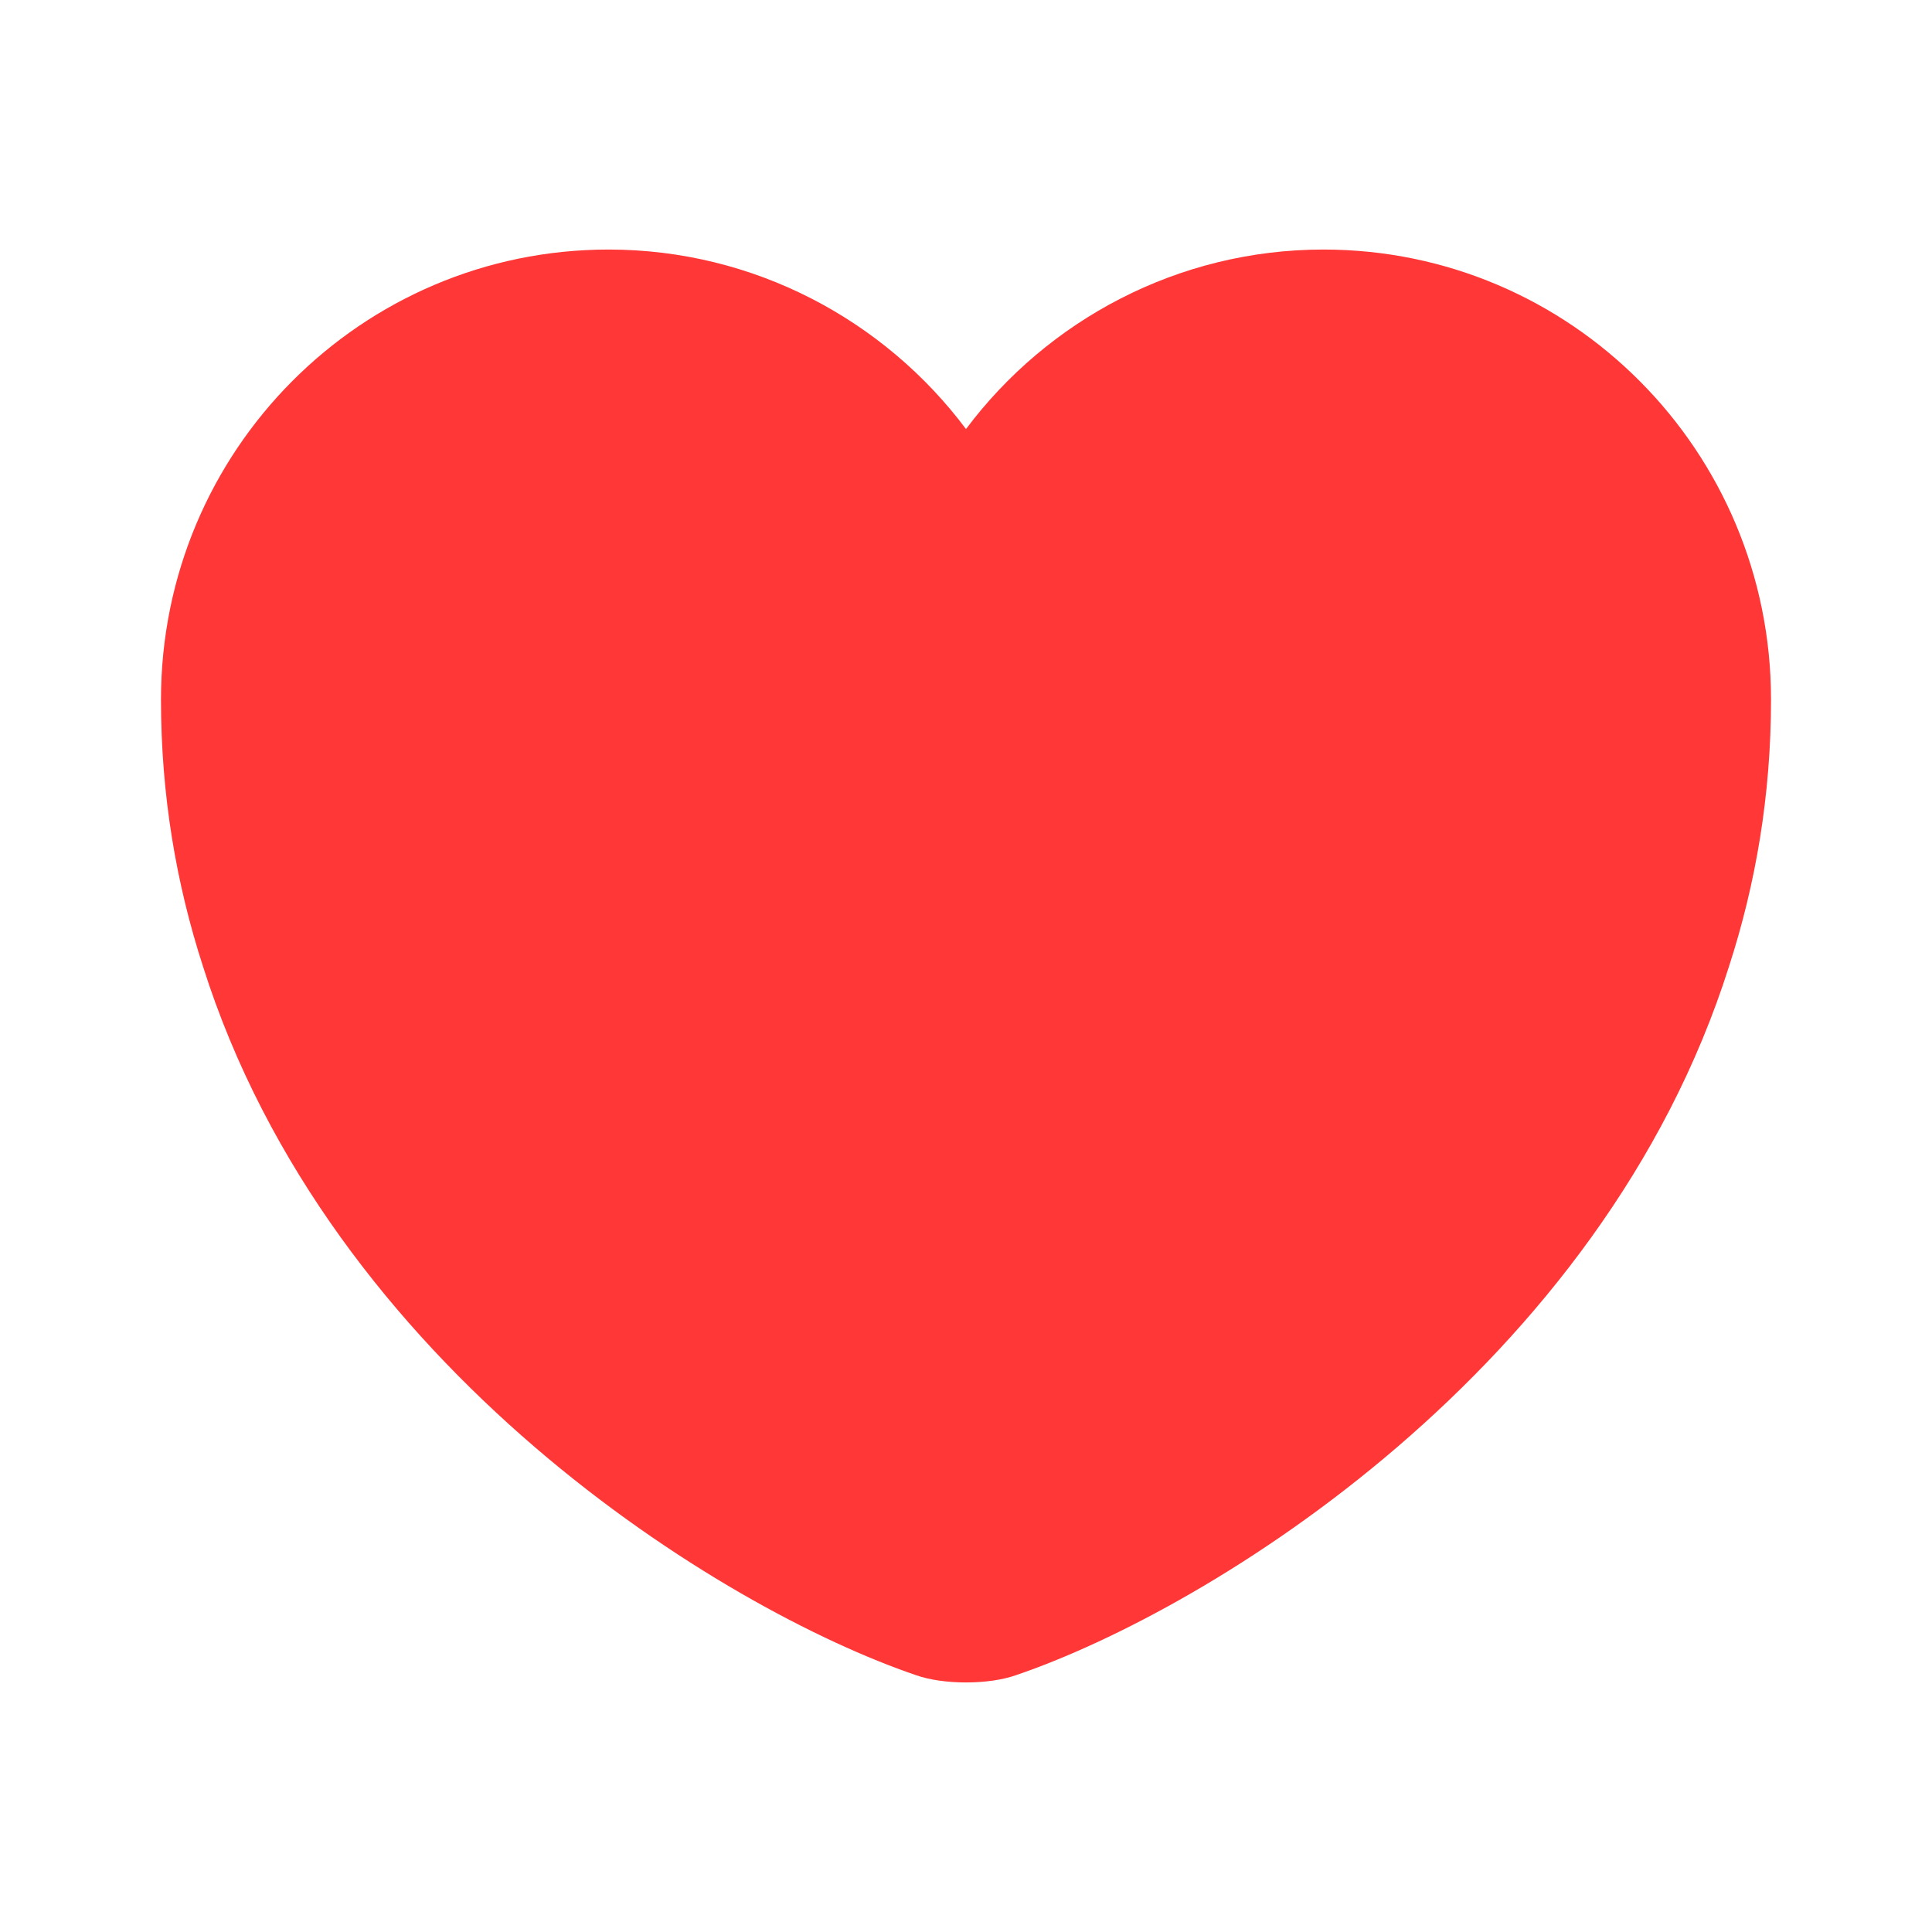 <svg width="37" height="37" viewBox="0 0 37 37" fill="none" xmlns="http://www.w3.org/2000/svg">
<path d="M25.345 4.779C22.555 4.779 20.057 6.136 18.5 8.217C16.943 6.136 14.445 4.779 11.655 4.779C6.922 4.779 3.083 8.633 3.083 13.397C3.083 15.232 3.376 16.927 3.885 18.5C6.321 26.208 13.829 30.818 17.544 32.082C18.068 32.267 18.932 32.267 19.456 32.082C23.171 30.818 30.679 26.208 33.115 18.5C33.624 16.927 33.917 15.232 33.917 13.397C33.917 8.633 30.078 4.779 25.345 4.779Z" fill="#FF3737"/>
</svg>
